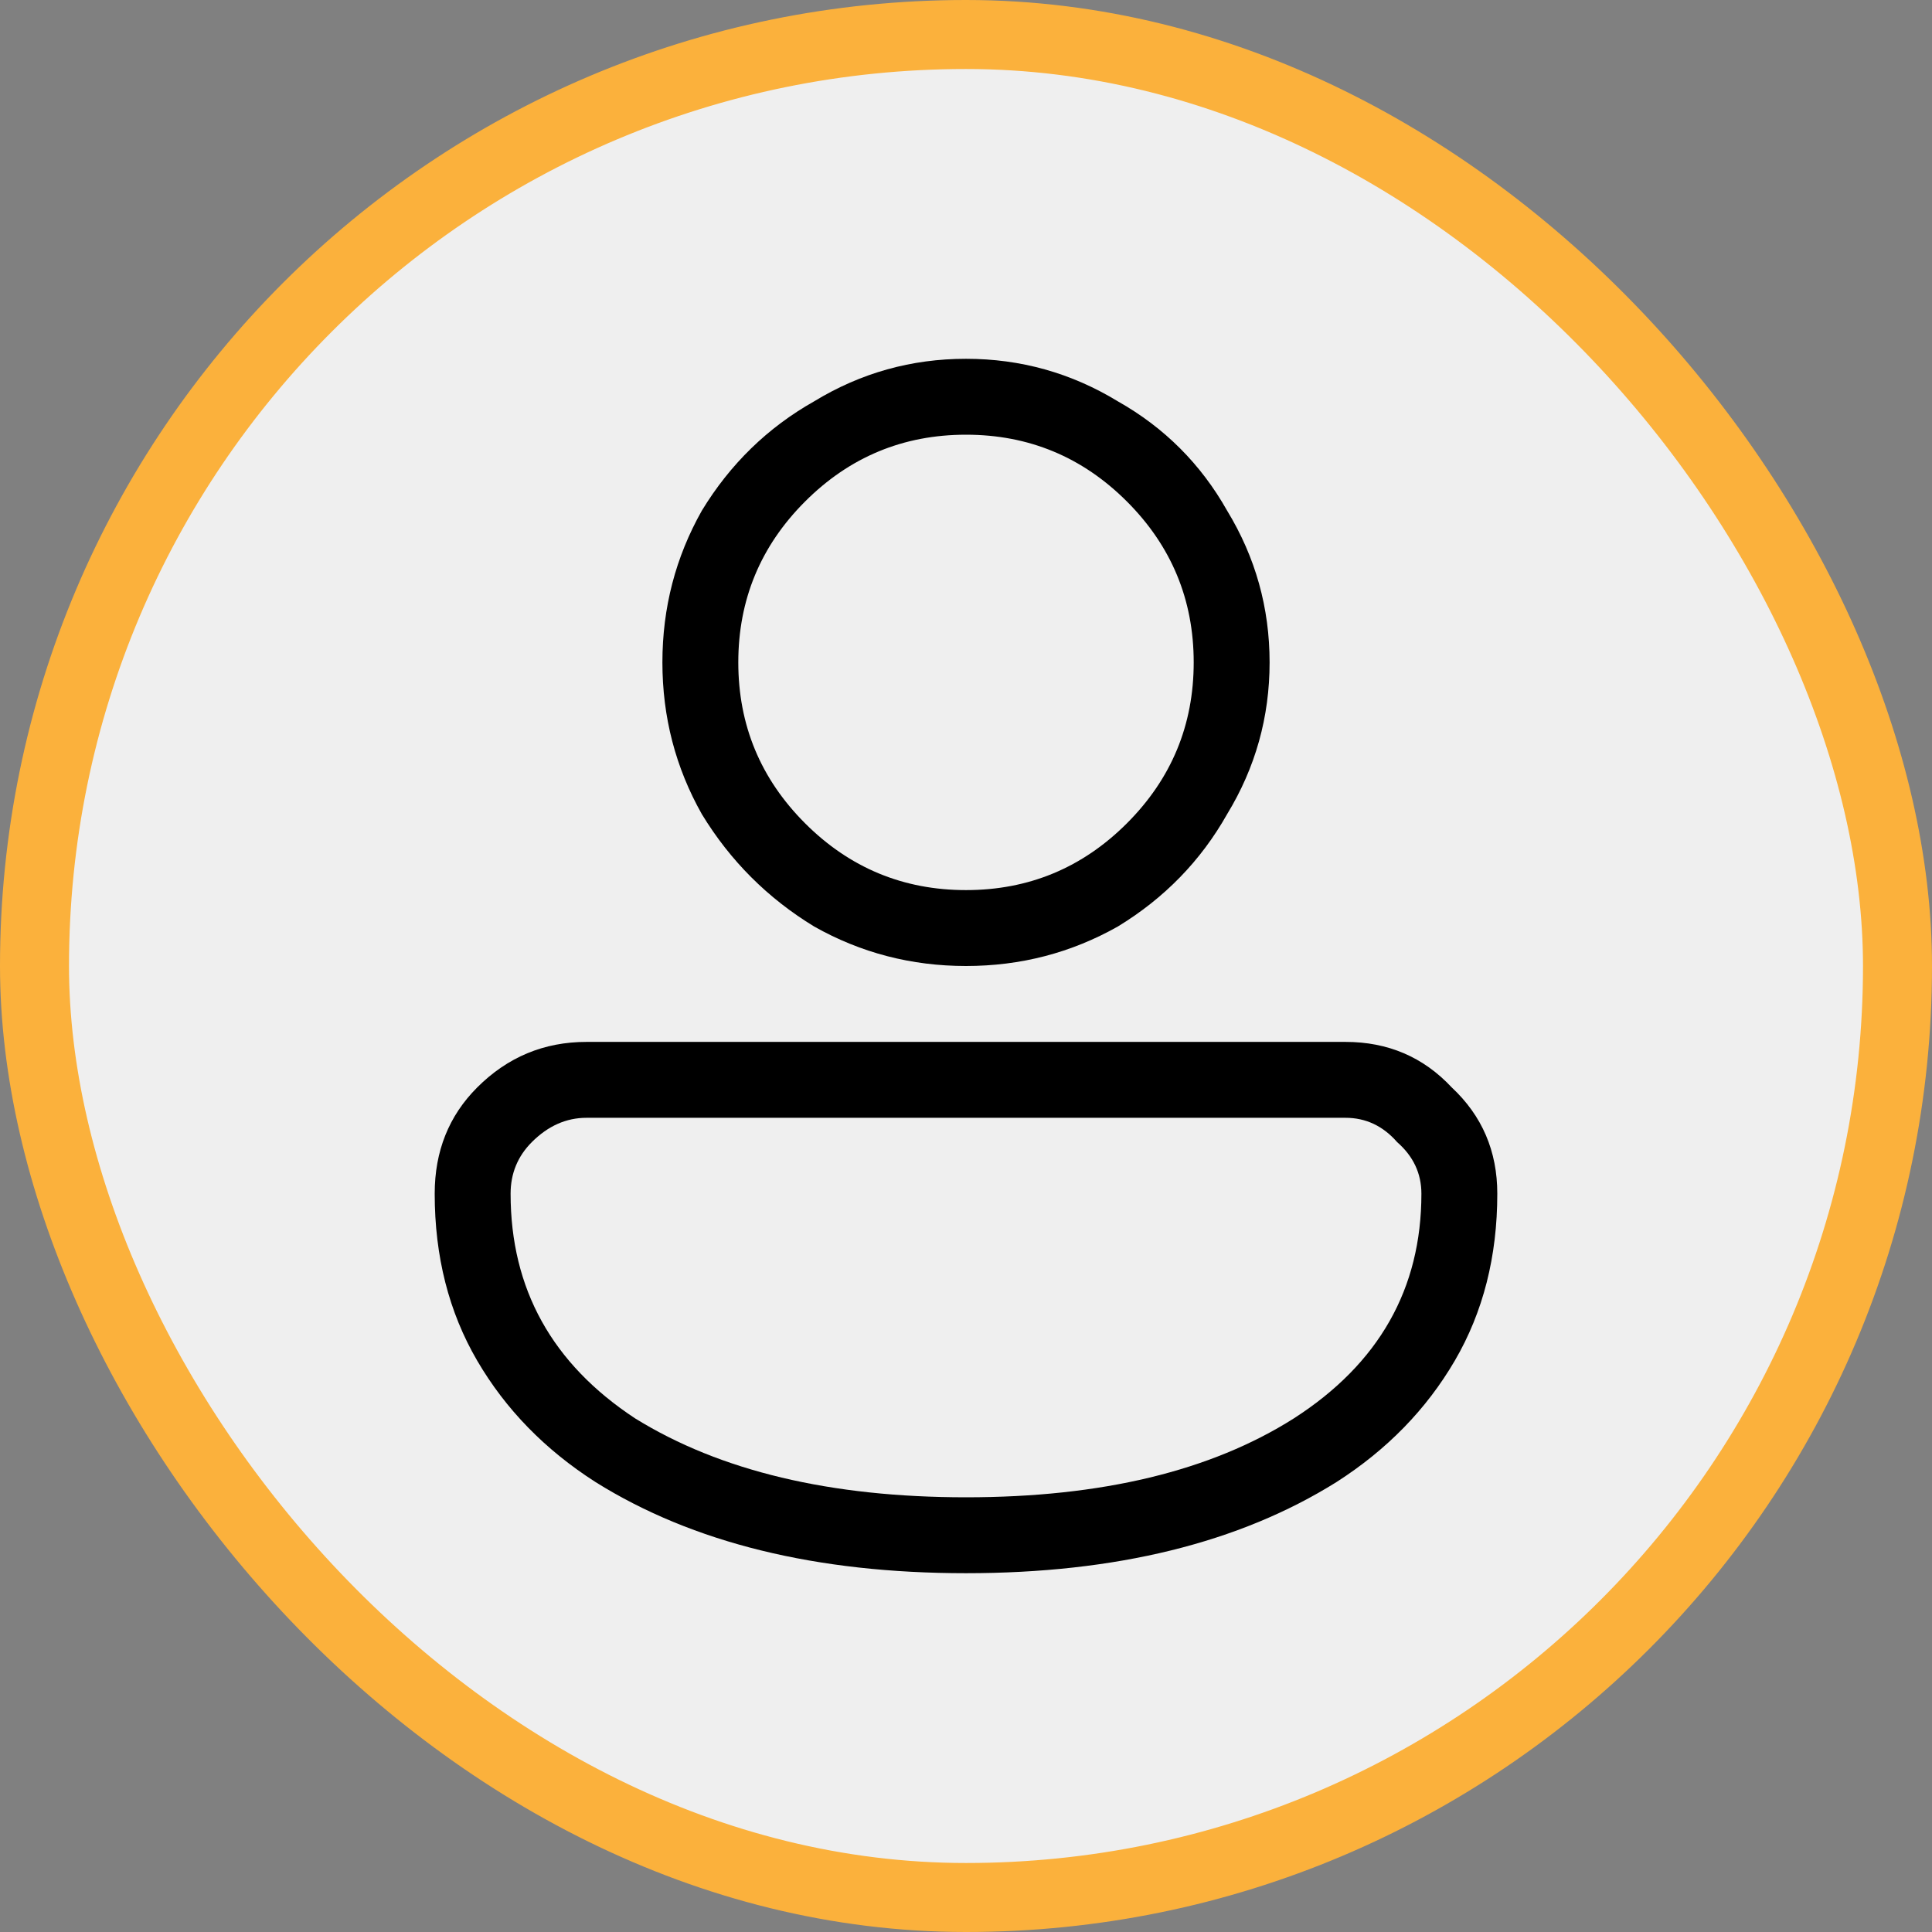 <svg width="28" height="28" viewBox="0 0 28 28" fill="none" xmlns="http://www.w3.org/2000/svg">
<rect x="0" y="0" width="28" height="28" fill="#808080" stroke="none"/>
<rect x="0.5" y="0.5" width="27" height="27" rx="13.5" fill="#EFEFEF" stroke="#FBB13C"/>
<path d="M14 5.2C14.792 5.2 15.525 5.405 16.2 5.816C16.875 6.197 17.403 6.725 17.784 7.4C18.195 8.075 18.4 8.808 18.4 9.6C18.4 10.392 18.195 11.125 17.784 11.8C17.403 12.475 16.875 13.017 16.2 13.428C15.525 13.809 14.792 14 14 14C13.208 14 12.475 13.809 11.8 13.428C11.125 13.017 10.583 12.475 10.172 11.8C9.791 11.125 9.6 10.392 9.6 9.6C9.6 8.808 9.791 8.075 10.172 7.4C10.583 6.725 11.125 6.197 11.8 5.816C12.475 5.405 13.208 5.2 14 5.2ZM10.7 9.6C10.7 10.509 11.023 11.287 11.668 11.932C12.313 12.577 13.091 12.9 14 12.9C14.909 12.9 15.687 12.577 16.332 11.932C16.977 11.287 17.3 10.509 17.3 9.6C17.3 8.691 16.977 7.913 16.332 7.268C15.687 6.623 14.909 6.3 14 6.3C13.091 6.3 12.313 6.623 11.668 7.268C11.023 7.913 10.7 8.691 10.7 9.6ZM8.5 15.1H19.5C20.116 15.1 20.629 15.32 21.04 15.76C21.48 16.171 21.7 16.684 21.7 17.3C21.7 18.209 21.495 19.016 21.084 19.72C20.673 20.424 20.101 21.011 19.368 21.48C17.96 22.36 16.171 22.8 14 22.8C11.829 22.8 10.04 22.36 8.632 21.48C7.899 21.011 7.327 20.424 6.916 19.72C6.505 19.016 6.3 18.209 6.3 17.3C6.3 16.684 6.505 16.171 6.916 15.76C7.356 15.32 7.884 15.1 8.5 15.1ZM7.4 17.3C7.4 18.679 8.001 19.764 9.204 20.556C10.436 21.319 12.035 21.7 14 21.7C15.965 21.7 17.549 21.319 18.752 20.556C19.984 19.764 20.6 18.679 20.6 17.3C20.6 17.007 20.483 16.757 20.248 16.552C20.043 16.317 19.793 16.2 19.5 16.2H8.5C8.207 16.2 7.943 16.317 7.708 16.552C7.503 16.757 7.4 17.007 7.4 17.3Z" fill="black"/>
</svg>
